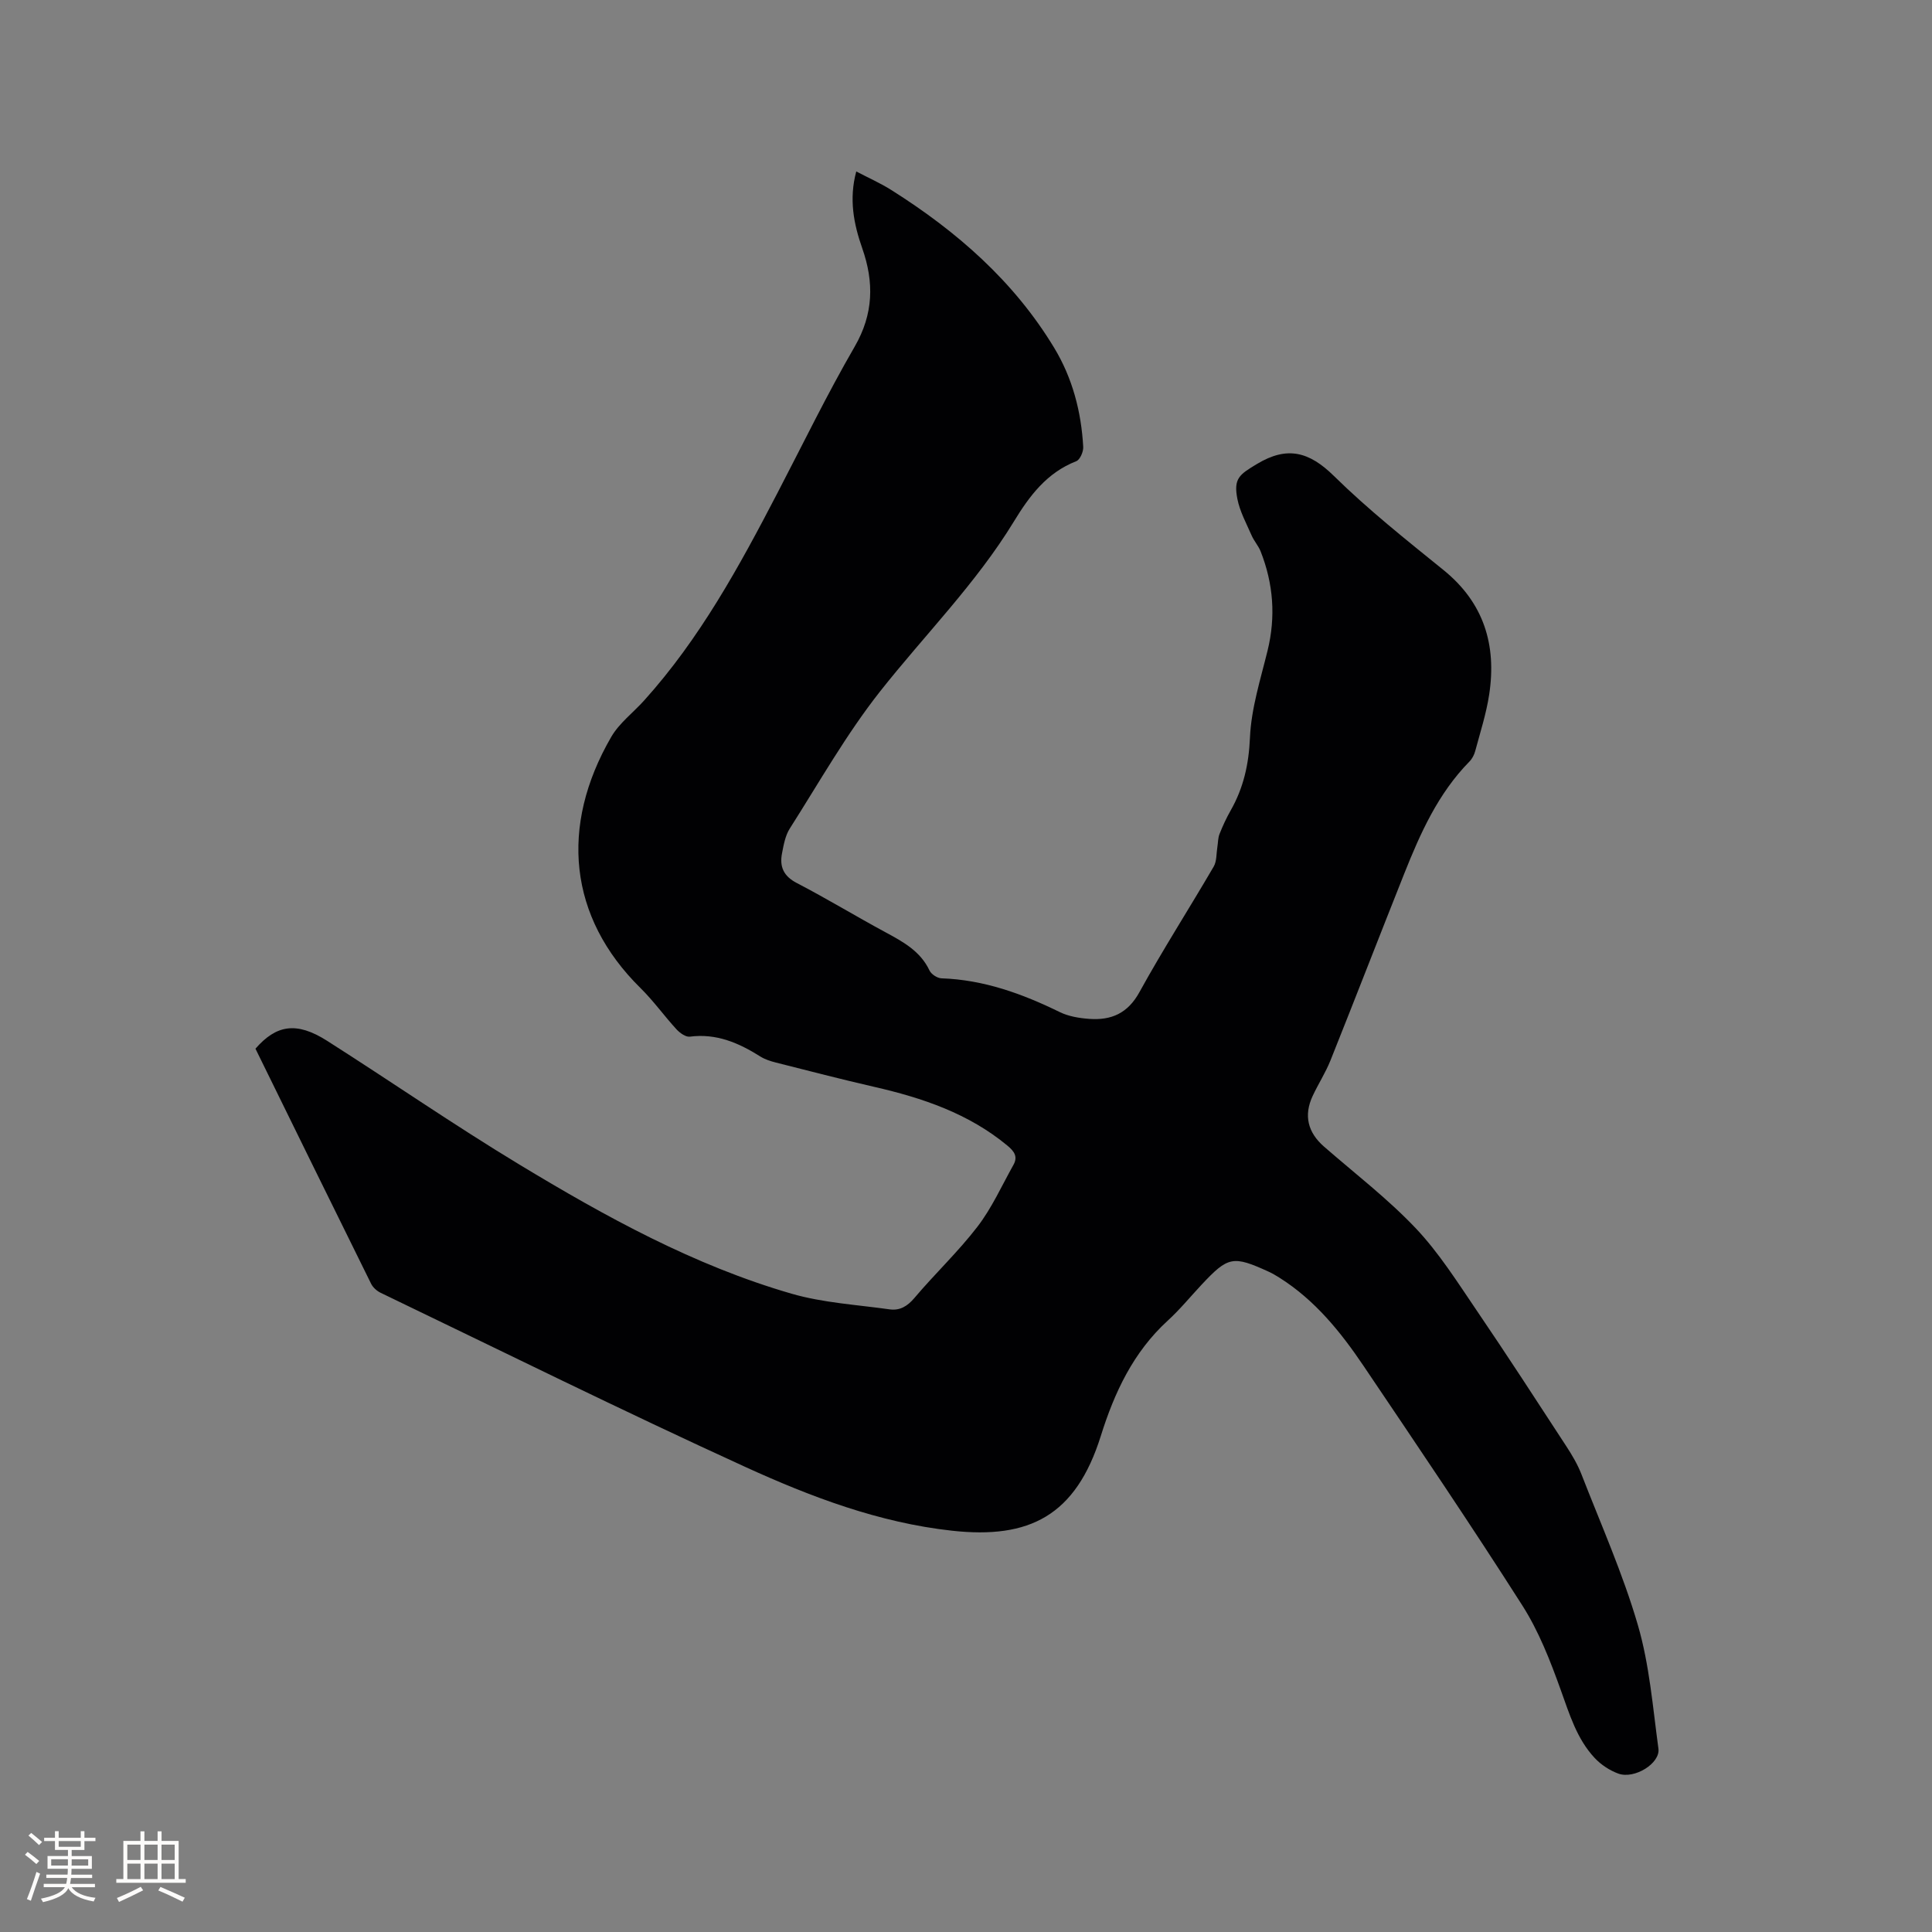 <svg enable-background="new 0 0 400 400" viewBox="0 0 400 400" xmlns="http://www.w3.org/2000/svg"><rect x="0" y="0" width="400" height="400" fill="#808080" stroke="none"/><path d="m52.89 217.12c4.29-4.92 8.47-5.68 14.82-1.64 13.31 8.47 26.31 17.46 39.81 25.62 17.87 10.81 36.19 20.91 56.38 26.75 6.53 1.89 13.51 2.28 20.3 3.24 2.09.29 3.66-.63 5.13-2.37 4.24-5.02 9.06-9.56 13.05-14.76 2.98-3.88 5.03-8.48 7.44-12.78.94-1.68.21-2.78-1.21-3.96-8.07-6.7-17.62-9.91-27.62-12.2-6.81-1.56-13.58-3.32-20.35-5.03-1.11-.28-2.26-.65-3.22-1.25-4.47-2.82-9.1-4.83-14.6-4.11-.85.11-2.07-.77-2.76-1.52-2.55-2.78-4.77-5.9-7.45-8.54-14.91-14.69-16.77-33.52-6.06-52 1.66-2.86 4.53-5.01 6.8-7.53 11.54-12.8 19.71-27.77 27.59-42.93 5.28-10.14 10.28-20.45 16.01-30.34 3.92-6.77 4.03-13.35 1.57-20.36-1.78-5.07-2.78-10.21-1.24-15.91 2.47 1.3 4.98 2.4 7.27 3.85 13.51 8.52 25.35 18.84 33.7 32.65 3.79 6.26 5.62 13.24 6.02 20.54.05.99-.67 2.65-1.45 2.95-6.11 2.39-9.69 7.2-12.93 12.52-7.83 12.83-18.46 23.46-27.71 35.18-6.98 8.86-12.59 18.81-18.67 28.36-.93 1.46-1.26 3.36-1.6 5.11-.54 2.76.3 4.73 3.06 6.16 6.2 3.22 12.18 6.86 18.33 10.18 3.66 1.98 7.25 3.91 9.15 7.94.37.77 1.6 1.58 2.47 1.61 8.76.3 16.73 3.19 24.49 6.99 1.84.9 4.05 1.26 6.13 1.41 4.53.32 7.95-1.13 10.37-5.54 4.85-8.81 10.3-17.29 15.37-25.99.65-1.12.54-2.68.76-4.04.15-.91.12-1.88.45-2.71.66-1.67 1.42-3.32 2.31-4.88 2.66-4.68 3.75-9.55 3.99-15.06.26-6.04 2.18-12.05 3.64-18 1.73-7.05 1.21-13.87-1.43-20.57-.46-1.16-1.36-2.14-1.86-3.29-1.09-2.5-2.45-4.97-2.96-7.6-.82-4.24.44-5.03 4.08-7.22 6.26-3.76 10.8-2.53 15.91 2.49 7.09 6.97 14.93 13.2 22.68 19.47 8.38 6.78 11.03 15.53 9.47 25.78-.6 3.96-1.85 7.81-2.89 11.7-.21.78-.63 1.61-1.2 2.18-6.47 6.59-10.15 14.8-13.49 23.19-5.13 12.88-10.13 25.82-15.28 38.69-1.02 2.55-2.54 4.88-3.7 7.38-1.87 4.03-.99 7.54 2.36 10.46 6.39 5.57 13.17 10.77 18.98 16.89 4.83 5.1 8.66 11.2 12.64 17.05 6.31 9.27 12.4 18.68 18.53 28.07 1.2 1.84 2.35 3.78 3.15 5.83 4.03 10.36 8.58 20.58 11.68 31.21 2.41 8.25 3.09 17.02 4.26 25.6.41 3.04-4.96 6.37-8.29 5.17-1.8-.65-3.6-1.84-4.91-3.24-3.7-3.96-5.21-9.05-7.02-14.07-2.16-6.02-4.54-12.15-7.96-17.51-10.65-16.71-21.76-33.12-32.84-49.55-4.75-7.05-10.08-13.66-17.42-18.29-.72-.45-1.45-.89-2.21-1.24-7.44-3.4-8.43-3.21-13.96 2.7-2.32 2.48-4.48 5.13-6.98 7.41-7.14 6.53-11.04 14.87-13.86 23.88-5.19 16.54-14.8 21.37-30.78 19.62-15.16-1.66-29.28-7.02-42.94-13.26-25.32-11.57-50.29-23.93-75.38-36-.79-.38-1.6-1.11-1.98-1.88-7.97-16.1-15.88-32.25-23.94-48.66z" fill="#010103"/><g fill="#fcfbfa"><path d="m5.17 384 .55-.58c.85.61 1.65 1.24 2.4 1.87l-.59.64c-.83-.73-1.62-1.38-2.36-1.93m1.22 9.53-.82-.34c.71-1.76 1.37-3.64 1.98-5.63.24.13.5.25.76.36-.6 1.67-1.24 3.54-1.92 5.61m-.5-13.5.57-.54c.56.44 1.31 1.06 2.26 1.87l-.64.64c-.68-.66-1.41-1.32-2.19-1.97m3.25.46h2.24v-1.36h.77v1.36h4.57v-1.36h.76v1.36h2.28v.69h-2.28v1.84h-2.64v1.26h4.18v2.64h-4.21c0 .45-.02.86-.05 1.21h4.32v.69h-4.38c-.04.34-.1.75-.19 1.22h5.15v.69h-4.82c.87 1.19 2.51 1.92 4.93 2.19-.17.31-.3.57-.37.76-2.77-.49-4.52-1.41-5.26-2.76-.56 1.26-2.3 2.23-5.24 2.9-.12-.24-.26-.48-.43-.72 2.73-.55 4.38-1.34 4.96-2.38h-4.38v-.69h4.65c.1-.38.17-.79.21-1.22h-4.32v-.69h4.4c.03-.34.05-.75.05-1.21h-4.2v-2.64h4.23v-1.26h-2.69v-1.84h-2.24zm1.46 4.46v1.29h3.45c.01-.4.02-.57.01-.53v-.32-.45h-3.46zm1.55-2.59h4.57v-1.19h-4.57zm6.11 2.59h-3.42v.77c-.01.19-.01.37-.02.53h3.44z"/><path d="m32.63 379.16h.82v1.98h3.54v7.89h1.46v.78h-14.37v-.78h1.46v-7.89h3.54v-1.98h.82v1.98h2.73zm-3.49 11.48.5.73c-1.61.82-3.28 1.63-5 2.41-.13-.27-.28-.55-.44-.82 1.75-.72 3.4-1.49 4.94-2.32m-2.78-5.55h2.73v-3.18h-2.73zm0 3.95h2.73v-3.2h-2.73zm3.54-3.95h2.73v-3.18h-2.73zm0 3.95h2.73v-3.2h-2.73zm7.89 4.68c-1.84-.92-3.51-1.7-5.02-2.32l.45-.73c1.89.8 3.57 1.55 5.04 2.23zm-1.62-11.81h-2.73v3.18h2.73zm-2.73 7.13h2.73v-3.2h-2.73z"/></g></svg>